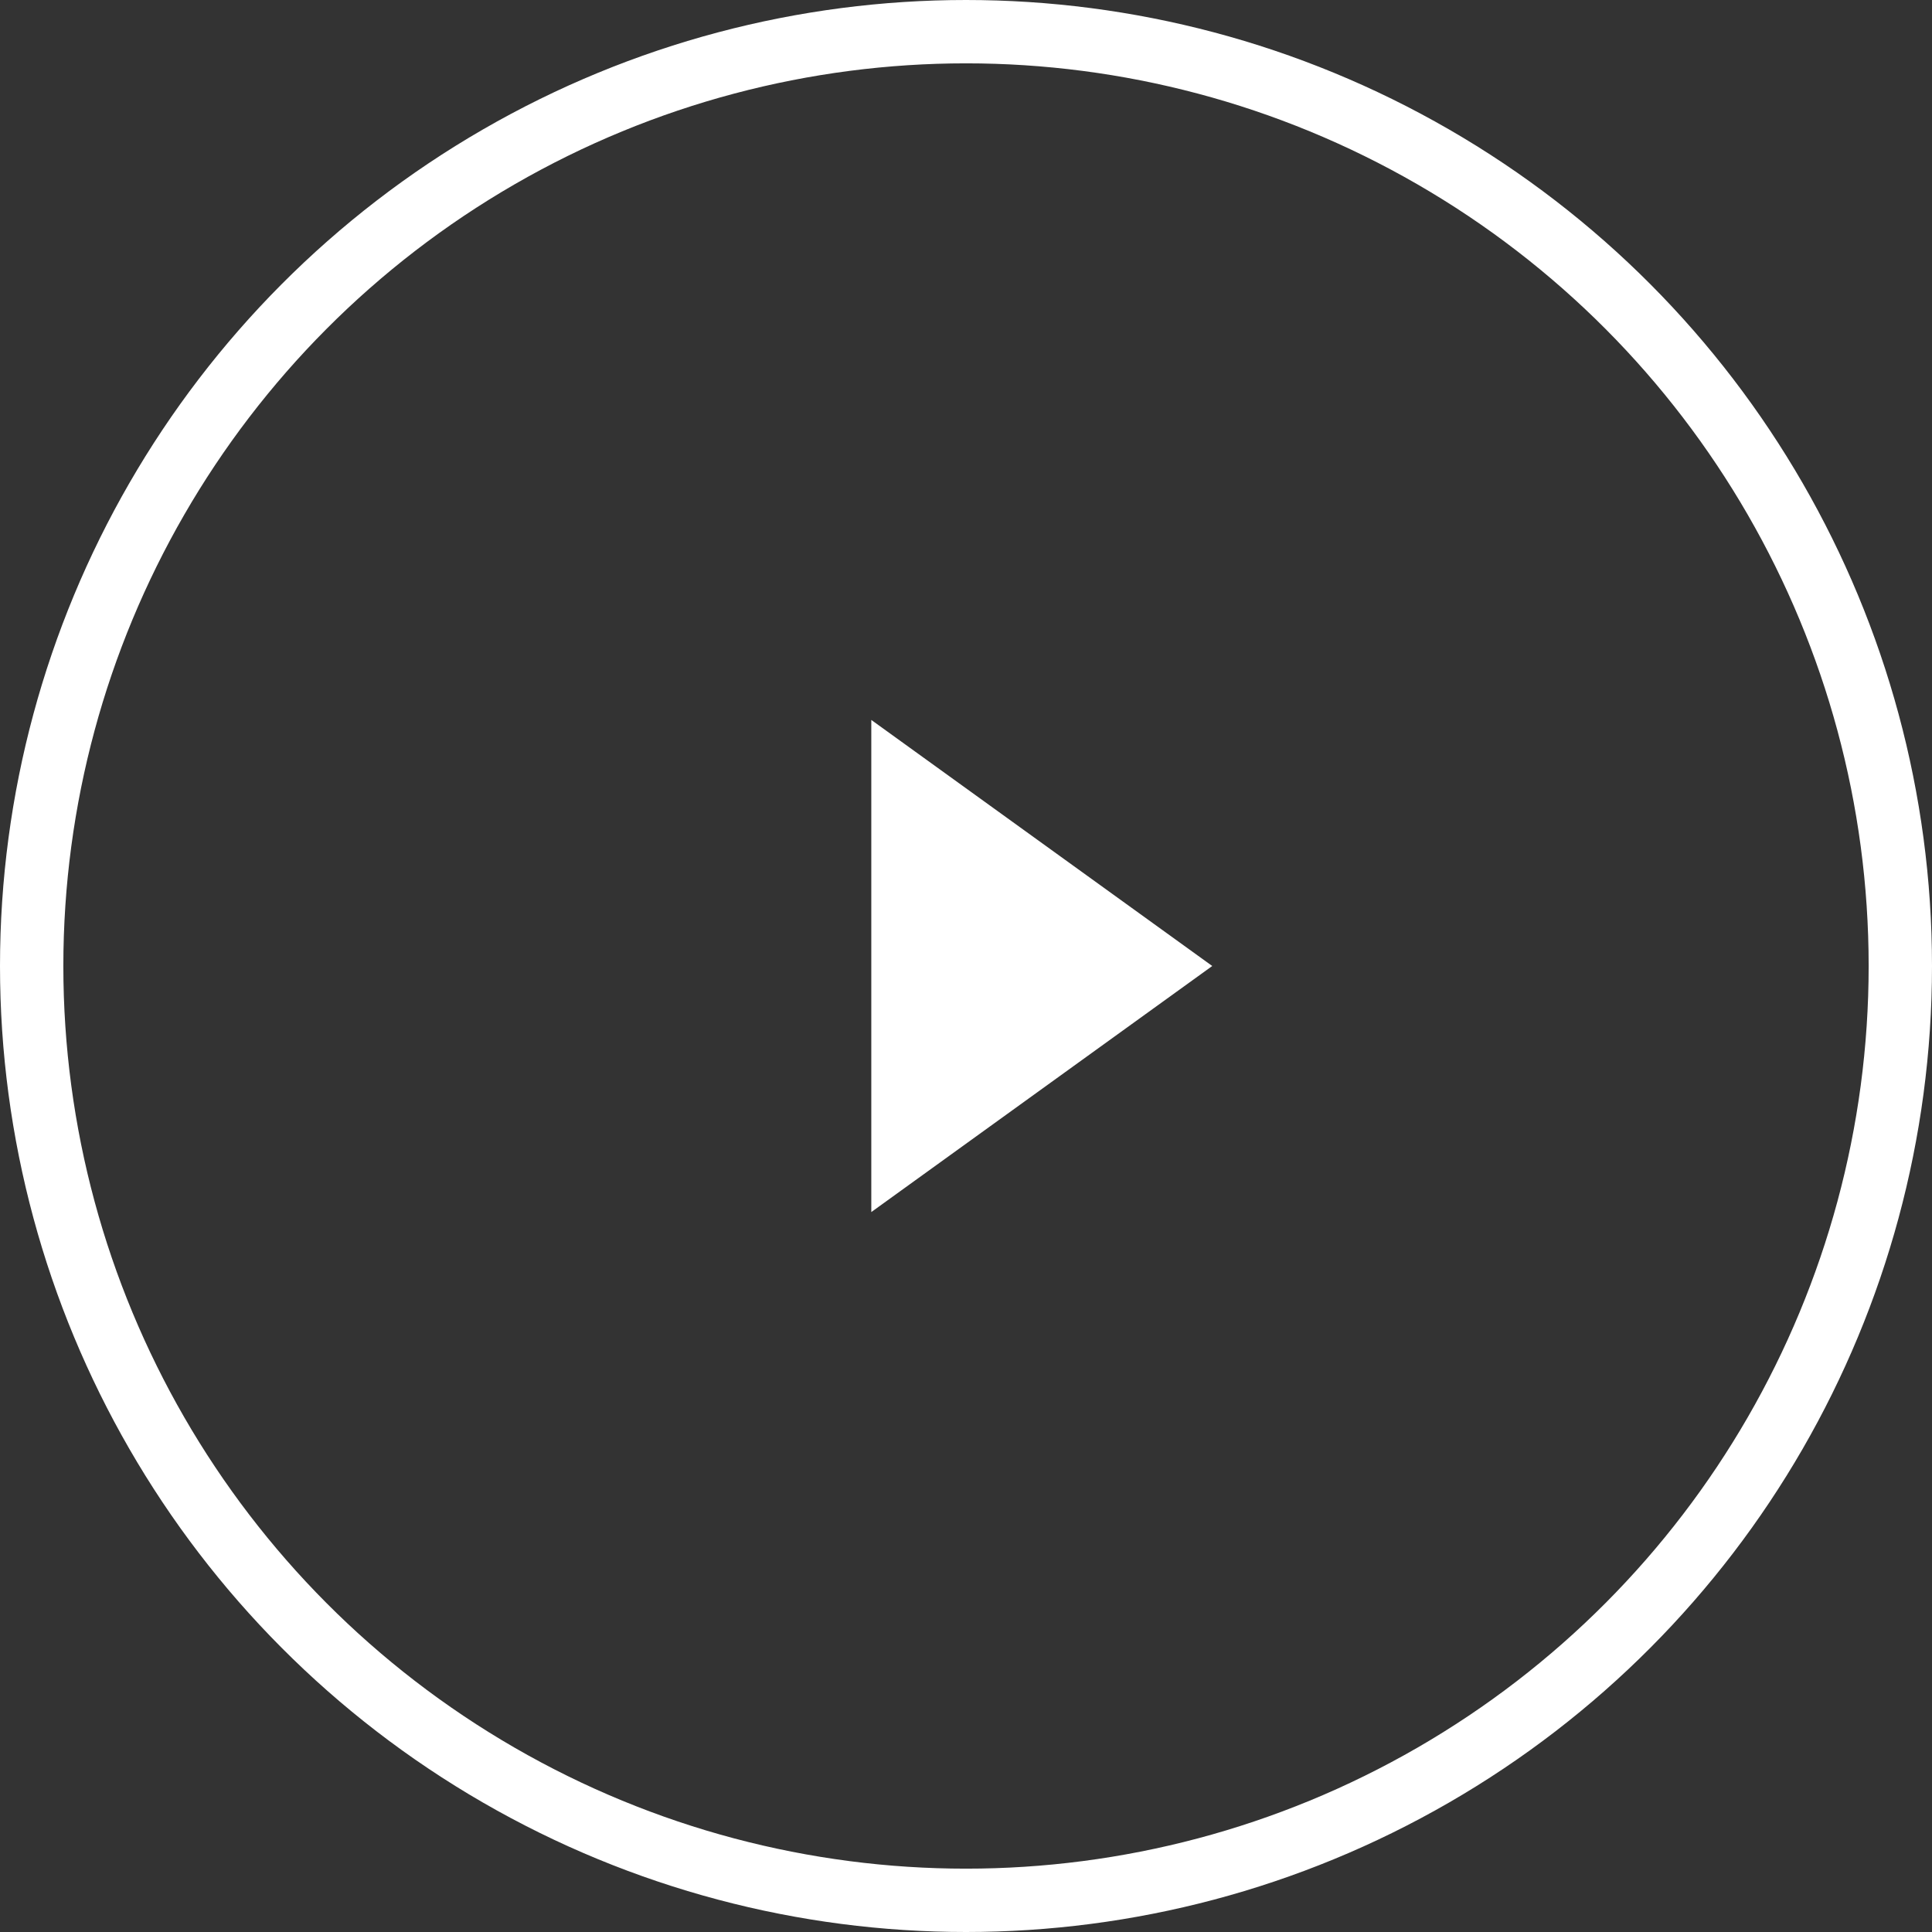 <svg width="61" height="61" viewBox="0 0 61 61" fill="none" xmlns="http://www.w3.org/2000/svg">
<rect x="0" y="0" width="61" height="61" fill="#333333" stroke="none"/>
<circle cx="30.5" cy="30.5" r="29.5" stroke="white" stroke-width="2"/>
<path d="M38.275 30.5L27.51 38.269V22.731L38.275 30.5Z" fill="white"/>
</svg>
